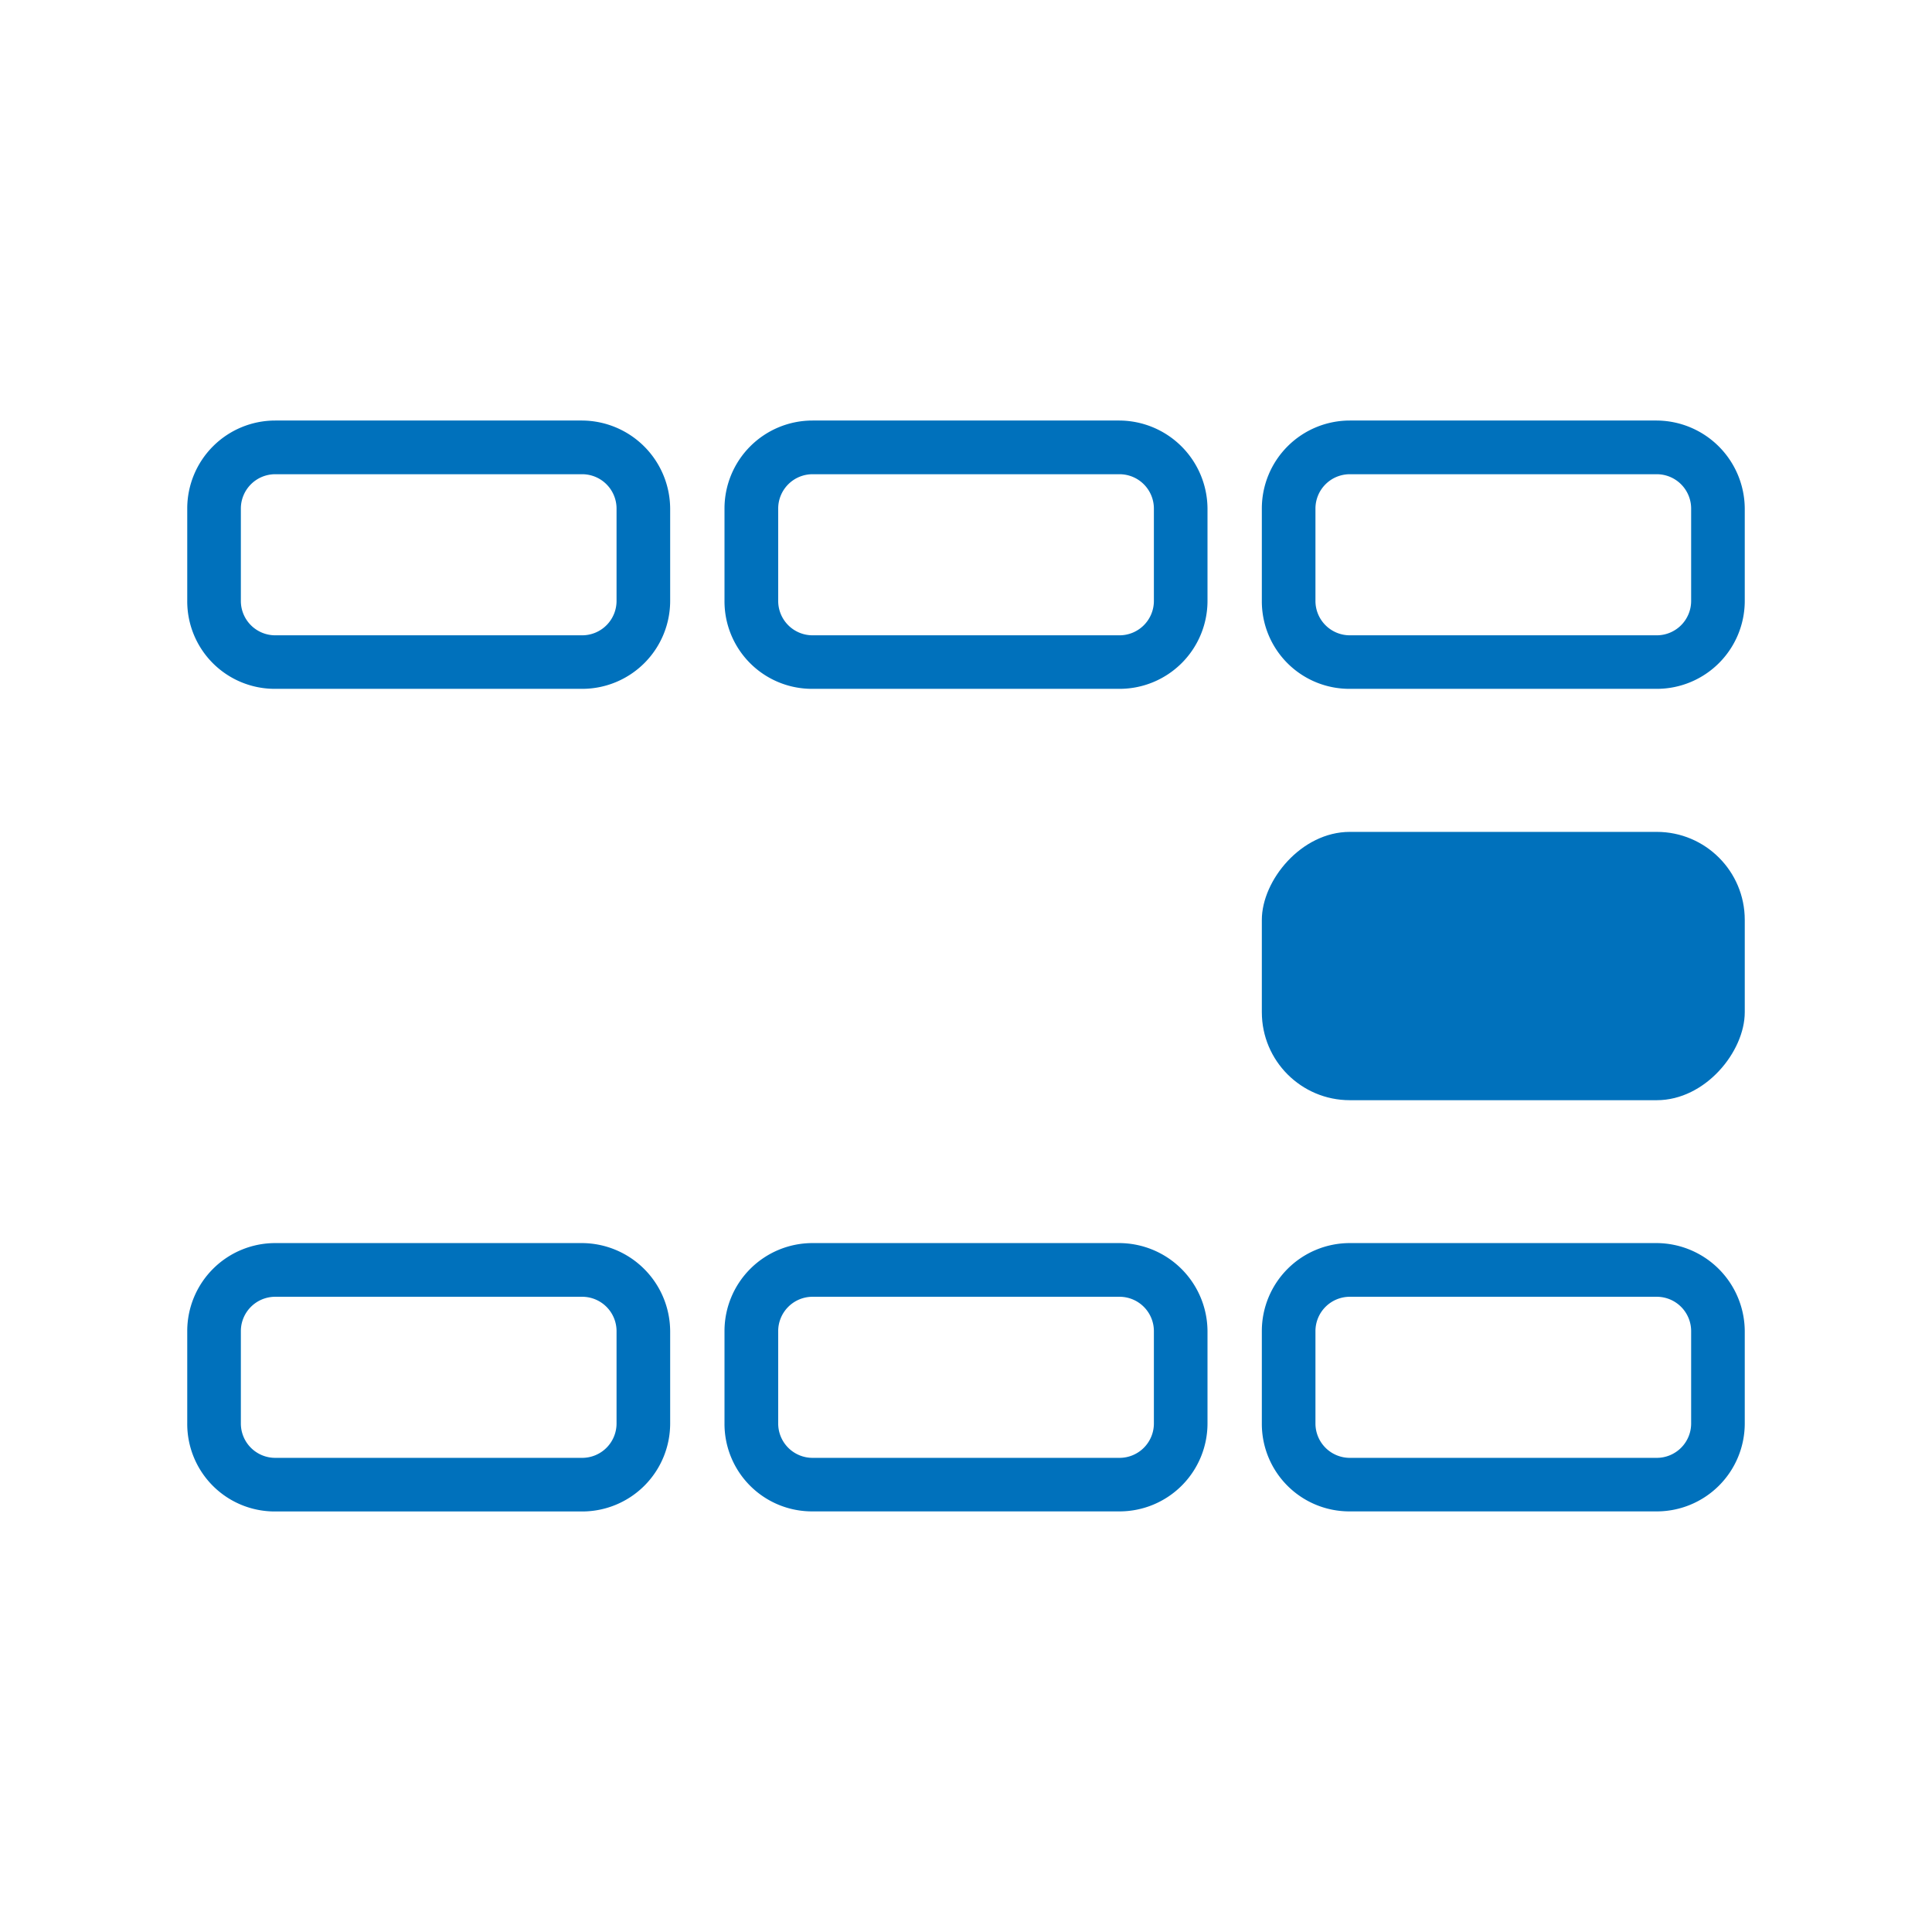 <?xml version="1.0" encoding="UTF-8" standalone="no"?>
<svg xmlns="http://www.w3.org/2000/svg" xmlns:svg="http://www.w3.org/2000/svg" viewBox="0 0 24 24" version="1.1" id="svg206">
  <defs id="defs210"/>
  <path d="m 16.768,5.891 a 0.427,0.427 0 0 0 -0.427,0.427 v 1.147 a 0.427,0.427 0 0 0 0.427,0.427 h 3.813 a 0.427,0.427 0 0 0 0.427,-0.427 V 6.318 A 0.427,0.427 0 0 0 20.581,5.891 h -3.813 m 0,-0.667 h 3.813 a 1.1,1.1 0 0 1 1.093,1.093 v 1.147 a 1.093,1.093 0 0 1 -1.093,1.093 h -3.813 a 1.087,1.087 0 0 1 -1.093,-1.093 v -1.147 a 1.093,1.093 0 0 1 1.093,-1.093 z" style="fill:#0071bc;stroke-width:0.667" id="path103"/>
  <path d="m 16.768,16.109 a 0.427,0.427 0 0 0 -0.427,0.427 v 1.147 a 0.427,0.427 0 0 0 0.427,0.427 h 3.813 a 0.427,0.427 0 0 0 0.427,-0.427 V 16.536 A 0.427,0.427 0 0 0 20.581,16.109 h -3.813 m 0,-0.667 h 3.813 a 1.1,1.1 0 0 1 1.093,1.093 v 1.147 a 1.093,1.093 0 0 1 -1.093,1.093 h -3.813 a 1.087,1.087 0 0 1 -1.093,-1.093 v -1.147 a 1.093,1.093 0 0 1 1.093,-1.093 z" style="fill:#0071bc;stroke-width:0.667" id="path103-8"/>
  <path d="M 10.094,5.891 A 0.427,0.427 0 0 0 9.667,6.318 v 1.147 a 0.427,0.427 0 0 0 0.427,0.427 h 3.813 a 0.427,0.427 0 0 0 0.427,-0.427 v -1.147 a 0.427,0.427 0 0 0 -0.427,-0.427 h -3.813 m 0,-0.667 h 3.813 a 1.1,1.1 0 0 1 1.093,1.093 v 1.147 a 1.093,1.093 0 0 1 -1.093,1.093 H 10.094 A 1.087,1.087 0 0 1 9,7.464 v -1.147 a 1.093,1.093 0 0 1 1.093,-1.093 z" style="fill:#0071bc;stroke-width:0.667" id="path103-4"/>
  <path d="M 10.094,16.109 A 0.427,0.427 0 0 0 9.667,16.536 v 1.147 a 0.427,0.427 0 0 0 0.427,0.427 h 3.813 a 0.427,0.427 0 0 0 0.427,-0.427 v -1.147 a 0.427,0.427 0 0 0 -0.427,-0.427 h -3.813 m 0,-0.667 h 3.813 a 1.1,1.1 0 0 1 1.093,1.093 v 1.147 a 1.093,1.093 0 0 1 -1.093,1.093 H 10.094 A 1.087,1.087 0 0 1 9,17.682 v -1.147 a 1.093,1.093 0 0 1 1.093,-1.093 z" style="fill:#0071bc;stroke-width:0.667" id="path103-4-1"/>
  <path d="m 3.419,5.891 a 0.427,0.427 0 0 0 -0.427,0.427 v 1.147 a 0.427,0.427 0 0 0 0.427,0.427 H 7.232 A 0.427,0.427 0 0 0 7.659,7.464 V 6.318 A 0.427,0.427 0 0 0 7.232,5.891 H 3.419 m 0,-0.667 h 3.813 a 1.1,1.1 0 0 1 1.093,1.093 v 1.147 A 1.093,1.093 0 0 1 7.232,8.557 H 3.419 A 1.087,1.087 0 0 1 2.326,7.464 v -1.147 a 1.093,1.093 0 0 1 1.093,-1.093 z" style="fill:#0071bc;stroke-width:0.667" id="path103-46"/>
  <path d="m 3.419,16.109 a 0.427,0.427 0 0 0 -0.427,0.427 v 1.147 a 0.427,0.427 0 0 0 0.427,0.427 H 7.232 A 0.427,0.427 0 0 0 7.659,17.682 V 16.536 A 0.427,0.427 0 0 0 7.232,16.109 H 3.419 m 0,-0.667 h 3.813 a 1.1,1.1 0 0 1 1.093,1.093 v 1.147 A 1.093,1.093 0 0 1 7.232,18.776 H 3.419 A 1.087,1.087 0 0 1 2.326,17.682 v -1.147 a 1.093,1.093 0 0 1 1.093,-1.093 z" style="fill:#0071bc;stroke-width:0.667" id="path103-46-5"/>
  <rect x="-21.674" y="10.334" width="5.999" height="3.333" rx="1.093" style="fill:#0071bc;stroke-width:0.667" id="rect191" transform="scale(-1,1)"/>
</svg>
